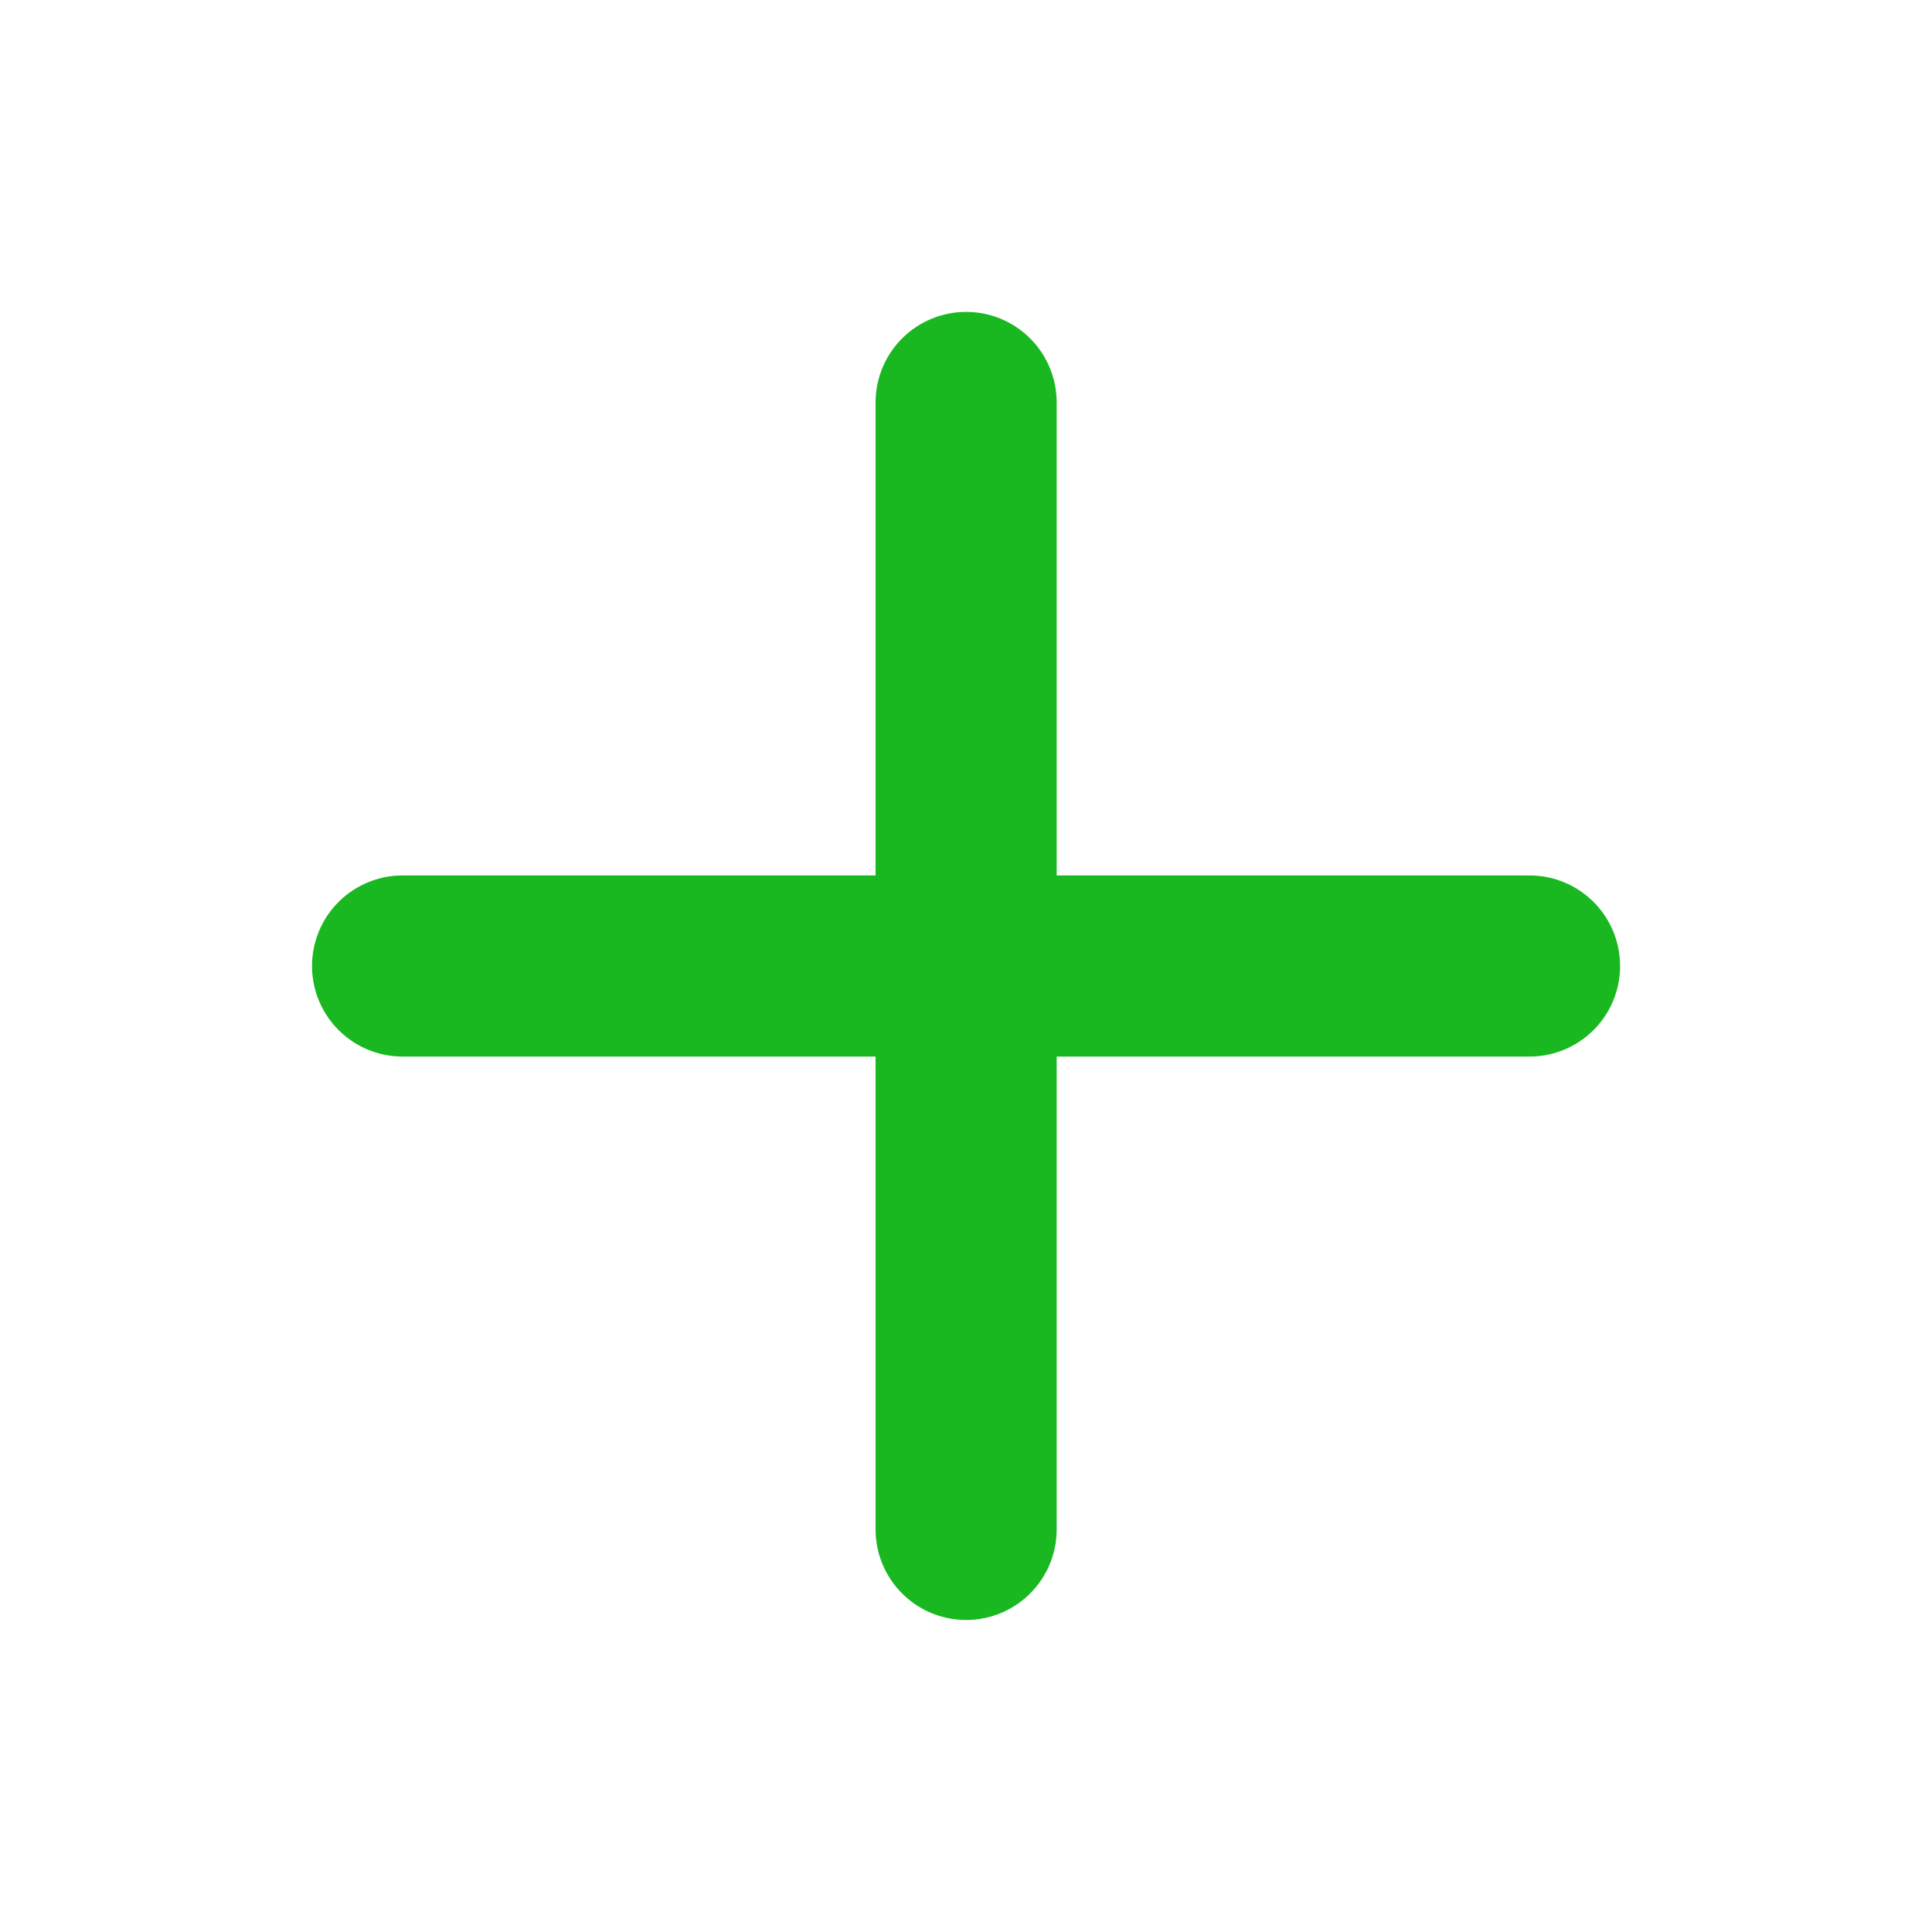 <svg width="16" height="16" viewBox="0 0 16 16" fill="none" xmlns="http://www.w3.org/2000/svg">
<g id="add-plus">
<path id="Vector" d="M3.334 8H12.667M8.001 3.333V12.666V3.333Z" stroke="#19B820" stroke-width="1.5" stroke-linecap="round" stroke-linejoin="round"/>
</g>
</svg>
